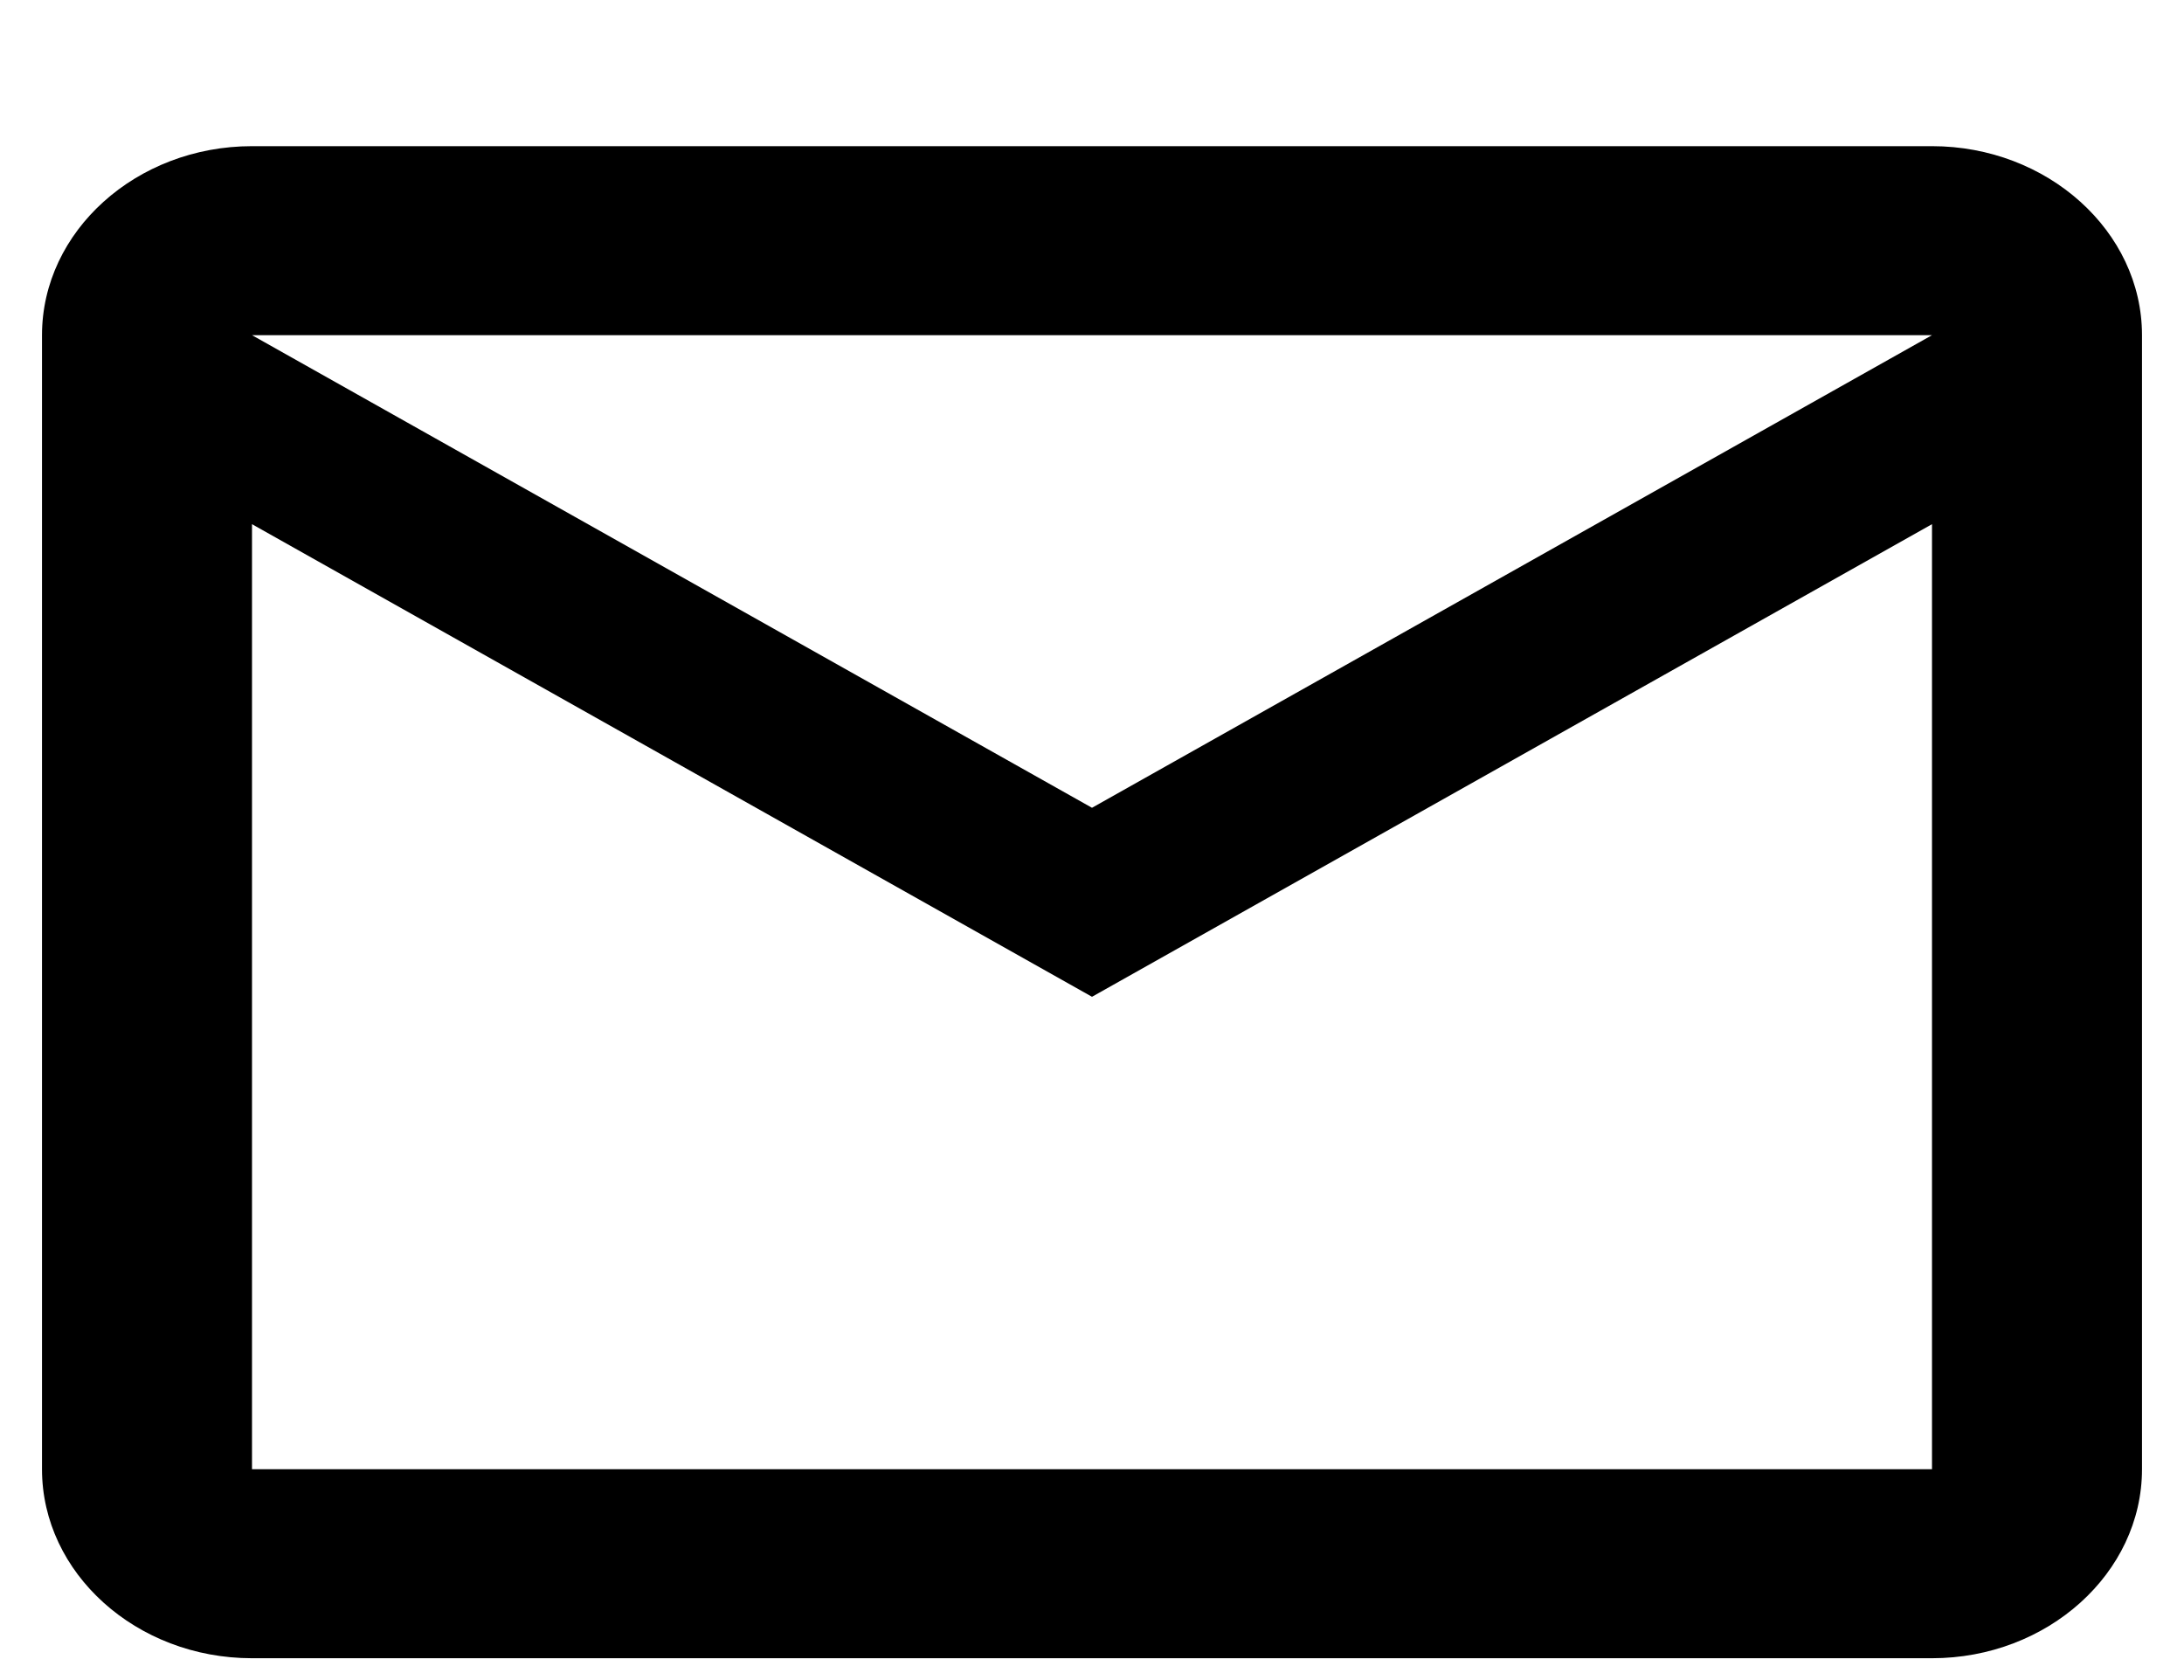 <svg width="13" height="10" viewBox="0 0 13 10" fill="none" xmlns="http://www.w3.org/2000/svg">
<path d="M12.75 1.995C12.75 1.376 12.187 0.87 11.5 0.87H1.5C0.812 0.87 0.25 1.376 0.25 1.995V8.745C0.25 9.364 0.812 9.87 1.5 9.87H11.5C12.187 9.87 12.75 9.364 12.75 8.745V1.995ZM11.5 1.995L6.5 4.808L1.5 1.995H11.5ZM11.5 8.745H1.5V3.12L6.5 5.933L11.5 3.12V8.745Z" fill="black"/>
</svg>
